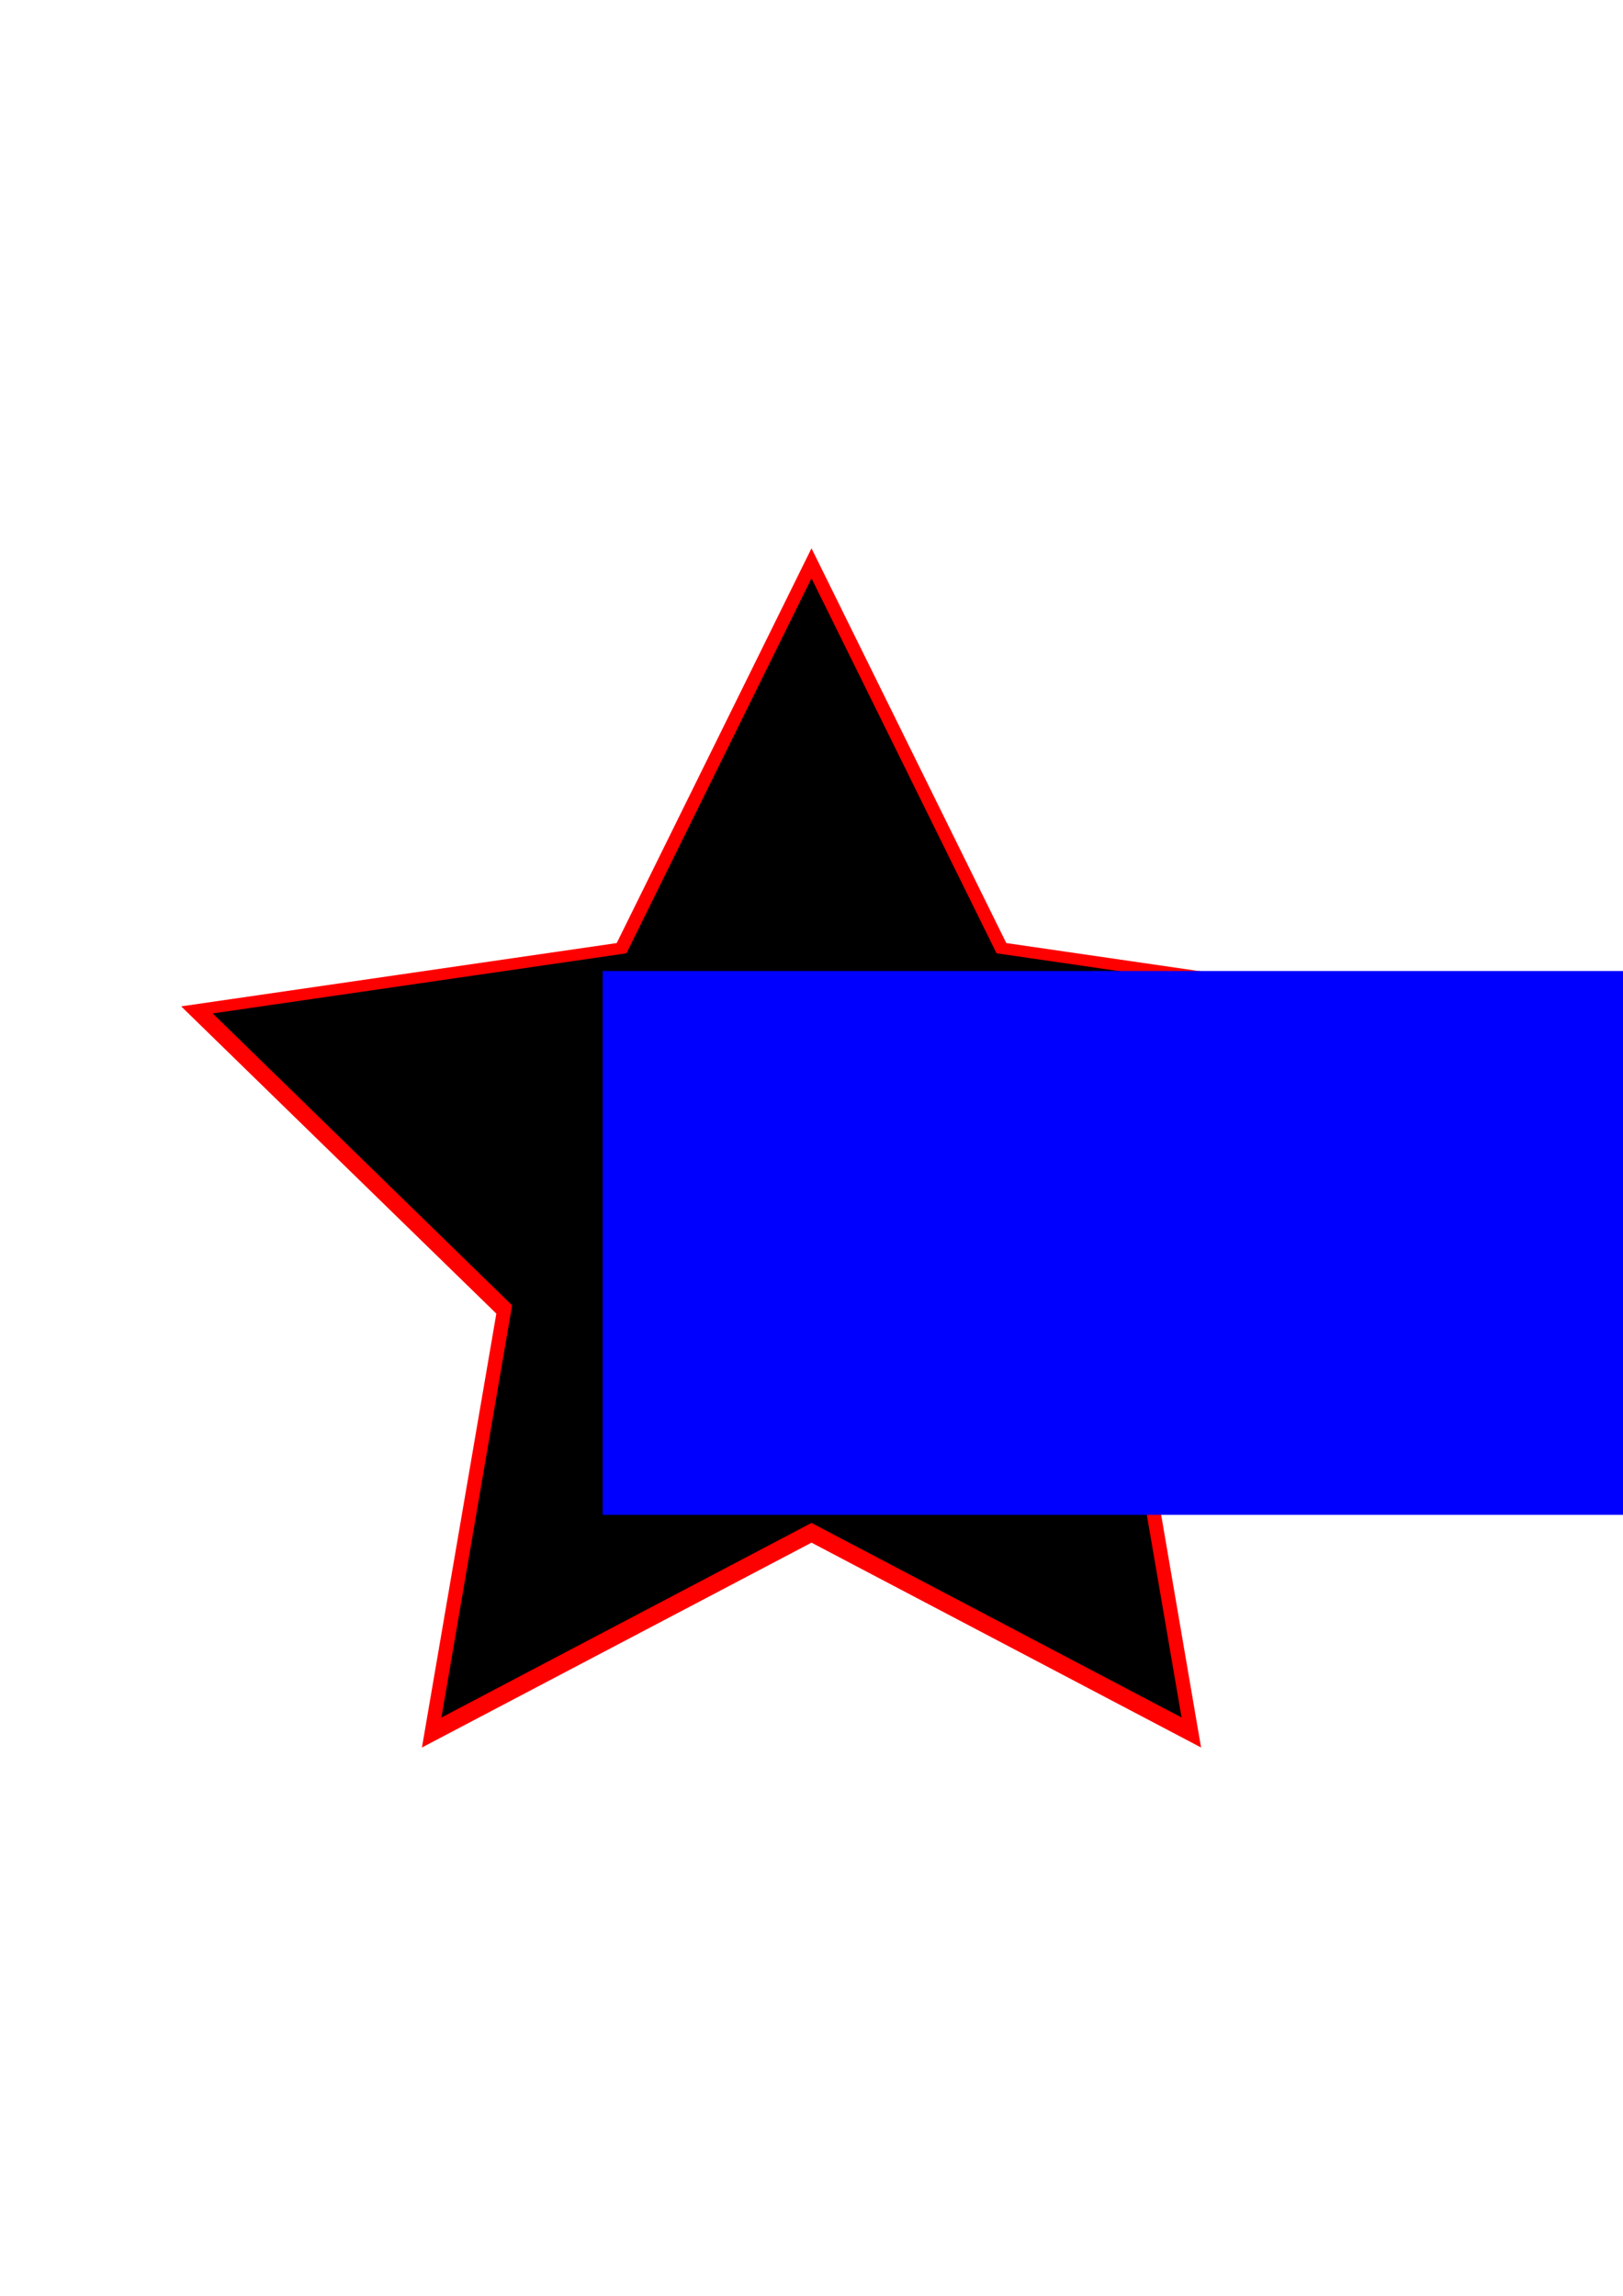<?xml version="1.0" encoding="UTF-8" standalone="no"?>
<!-- Created with Inkscape (http://www.inkscape.org/) -->

<svg
   xmlns:dc="http://purl.org/dc/elements/1.1/"
   xmlns:cc="http://creativecommons.org/ns#"
   xmlns:rdf="http://www.w3.org/1999/02/22-rdf-syntax-ns#"
   xmlns:svg="http://www.w3.org/2000/svg"
   xmlns="http://www.w3.org/2000/svg"
   xmlns:sodipodi="http://sodipodi.sourceforge.net/DTD/sodipodi-0.dtd"
   xmlns:inkscape="http://www.inkscape.org/namespaces/inkscape"
   width="210mm"
   height="297mm"
   viewBox="0 0 210 297"
   version="1.1"
   id="svg8"
   inkscape:version="0.92.2 (5c3e80d, 2017-08-06)"
   sodipodi:docname="drawing-1.svg">
  <defs
     id="defs2" />
  <sodipodi:namedview
     id="base"
     pagecolor="#ffffff"
     bordercolor="#666666"
     borderopacity="1.0"
     inkscape:pageopacity="0.0"
     inkscape:pageshadow="2"
     inkscape:zoom="0.35"
     inkscape:cx="-131.42857"
     inkscape:cy="560"
     inkscape:document-units="mm"
     inkscape:current-layer="layer1"
     showgrid="false"
     inkscape:window-width="1920"
     inkscape:window-height="1017"
     inkscape:window-x="-8"
     inkscape:window-y="-8"
     inkscape:window-maximized="1" />
  <g
     inkscape:label="Layer 1"
     inkscape:groupmode="layer"
     id="layer1">
    <path
       sodipodi:type="star"
       style="opacity:1;fill:#ff0000;stroke-width:2;stroke-miterlimit:4;stroke-dasharray:none"
       id="path817"
       sodipodi:sides="5"
       sodipodi:cx="105"
       sodipodi:cy="156.68901"
       sodipodi:r1="85.756454"
       sodipodi:r2="42.878227"
       sodipodi:arg1="-1.5707963"
       sodipodi:arg2="-0.9424778"
       inkscape:flatsided="false"
       inkscape:rounded="0"
       inkscape:randomized="0"
       d="m 105,70.933 25.203,51.067 56.356,8.189 -40.78,39.75 9.627,56.128 L 105,199.567 54.594,226.067 64.22,169.939 23.441,130.189 79.797,122 Z"
       inkscape:transform-center-x="1.1523809e-006"
       inkscape:transform-center-y="-8.1890147" />
    <path
       sodipodi:type="star"
       style="opacity:1;fill:#000000;stroke-width:1.9;stroke-miterlimit:4;stroke-dasharray:none"
       id="path817-0"
       sodipodi:sides="5"
       sodipodi:cx="105"
       sodipodi:cy="156.27956"
       sodipodi:r1="81.468636"
       sodipodi:r2="40.73431"
       sodipodi:arg1="-1.5707963"
       sodipodi:arg2="-0.9424778"
       inkscape:flatsided="false"
       inkscape:rounded="0"
       inkscape:randomized="0"
       d="m 105,74.811 23.943,48.514 53.538,7.78 -38.741,37.763 9.145,53.322 L 105,197.014 l -47.886,25.175 9.145,-53.322 -38.741,-37.763 53.538,-7.78 z"
       inkscape:transform-center-x="1.0947618e-006"
       inkscape:transform-center-y="-7.7795681" />
    <flowRoot
       xml:space="preserve"
       id="flowRoot834"
       style="font-style:normal;font-variant:normal;font-weight:normal;font-stretch:normal;font-size:74.667px;line-height:3;font-family:'pix M 8pt';-inkscape-font-specification:'pix M 8pt';letter-spacing:0px;word-spacing:0px;fill:#0000ff;fill-opacity:1;stroke:none"
       transform="matrix(0.265,0,0,0.265,5.292,-12.095)"><flowRegion
         id="flowRegion836"
         style="font-style:normal;font-variant:normal;font-weight:normal;font-stretch:normal;font-size:74.667px;line-height:3;font-family:'pix M 8pt';-inkscape-font-specification:'pix M 8pt';fill:#0000ff"><rect
           id="rect838"
           width="545.264"
           height="265.484"
           x="274.286"
           y="519.663"
           style="font-style:normal;font-variant:normal;font-weight:normal;font-stretch:normal;font-size:74.667px;line-height:3;font-family:'pix M 8pt';-inkscape-font-specification:'pix M 8pt';fill:#0000ff" /></flowRegion><flowPara
         id="flowPara840">About</flowPara></flowRoot>  </g>
</svg>

